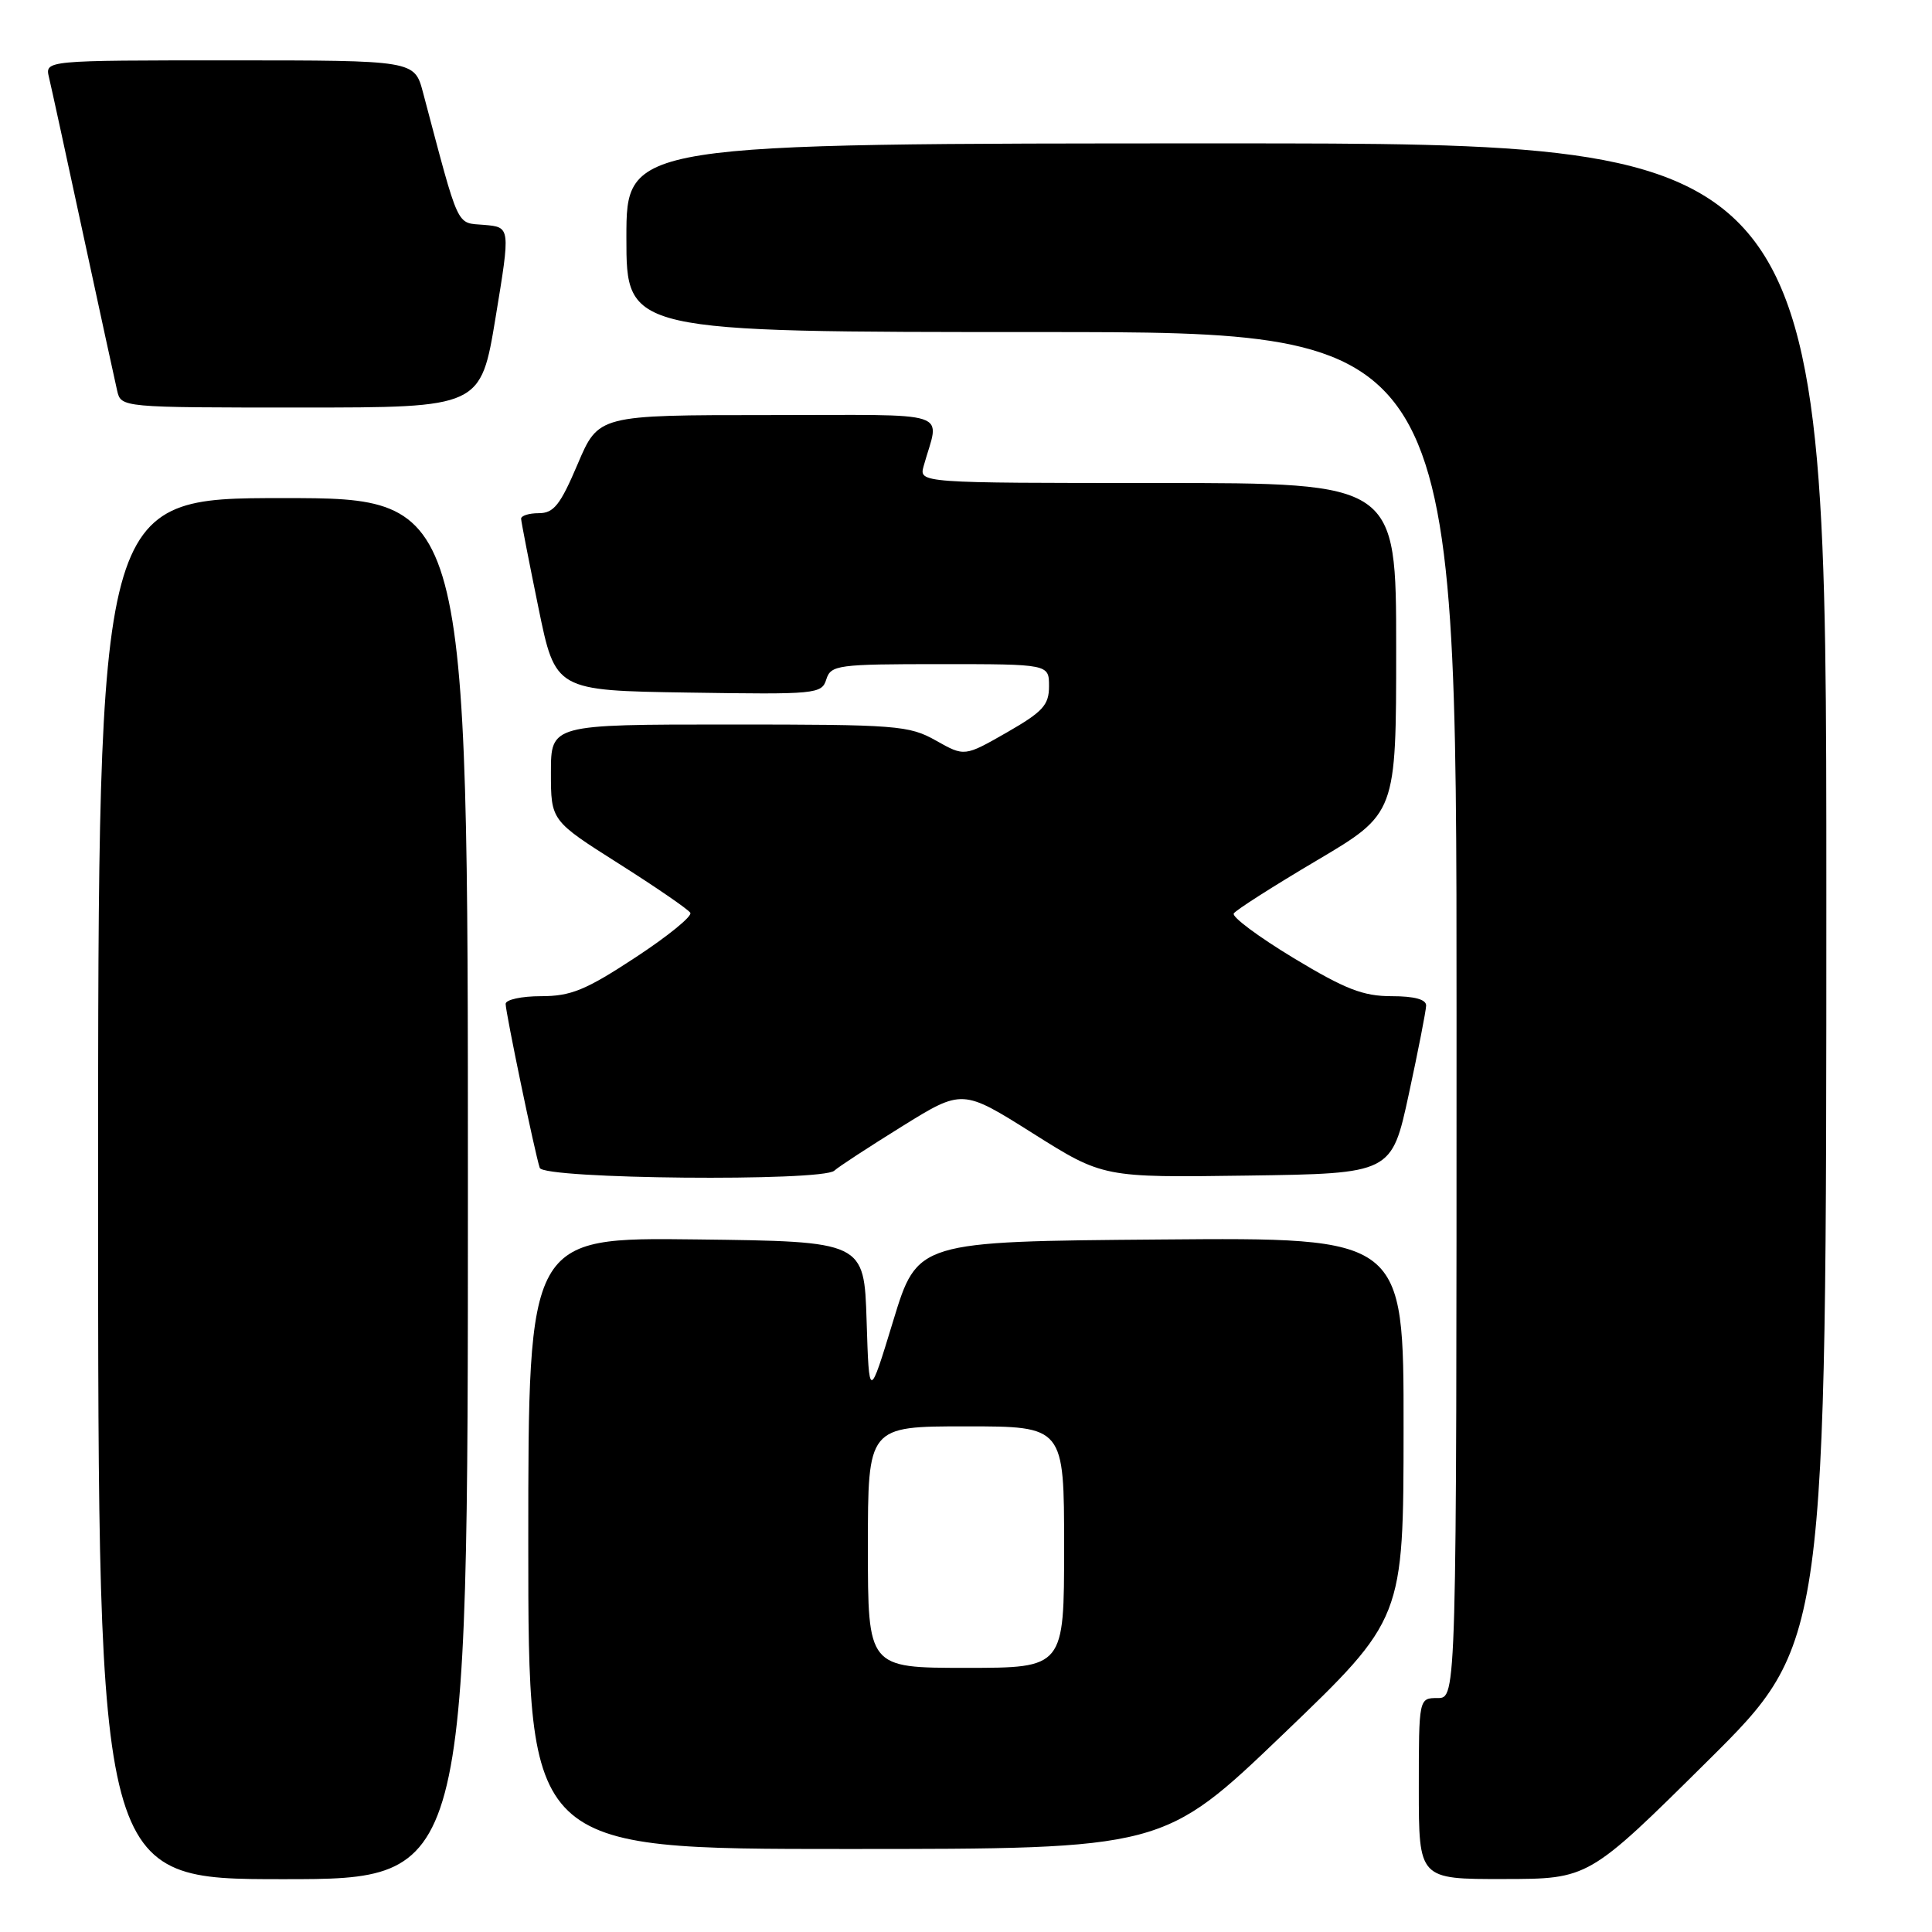 <?xml version="1.0" encoding="UTF-8" standalone="no"?>
<!DOCTYPE svg PUBLIC "-//W3C//DTD SVG 1.1//EN" "http://www.w3.org/Graphics/SVG/1.1/DTD/svg11.dtd" >
<svg xmlns="http://www.w3.org/2000/svg" xmlns:xlink="http://www.w3.org/1999/xlink" version="1.1" viewBox="0 0 256 256">
 <g >
 <path fill="currentColor"
d=" M 62.00 157.50 C 62.00 66.00 62.00 66.00 37.50 66.00 C 13.00 66.00 13.00 66.00 13.00 157.50 C 13.00 249.00 13.00 249.00 37.50 249.00 C 62.00 249.00 62.00 249.00 62.00 157.50 Z  M 226.25 233.36 C 242.00 217.75 242.00 217.75 242.00 118.37 C 242.00 19.00 242.00 19.00 162.50 19.00 C 83.00 19.00 83.00 19.00 83.00 31.50 C 83.00 44.00 83.00 44.00 138.00 44.00 C 193.00 44.00 193.00 44.00 193.00 134.50 C 193.00 225.00 193.00 225.00 190.50 225.00 C 188.00 225.00 188.00 225.00 188.00 237.00 C 188.00 249.00 188.00 249.00 199.25 248.98 C 210.50 248.97 210.50 248.97 226.25 233.36 Z  M 170.07 229.75 C 185.97 214.50 185.97 214.50 185.98 189.24 C 186.00 163.97 186.00 163.97 153.78 164.24 C 121.56 164.50 121.56 164.50 118.36 175.00 C 115.16 185.50 115.16 185.50 114.83 175.00 C 114.50 164.50 114.50 164.50 92.25 164.23 C 70.00 163.96 70.00 163.96 70.00 204.48 C 70.00 245.00 70.00 245.00 112.08 245.00 C 154.16 245.00 154.16 245.00 170.07 229.75 Z  M 110.55 155.12 C 111.07 154.63 115.10 152.00 119.51 149.26 C 127.52 144.29 127.52 144.29 136.84 150.16 C 146.17 156.04 146.17 156.04 165.29 155.77 C 184.40 155.50 184.40 155.50 186.67 145.00 C 187.92 139.22 188.95 133.94 188.97 133.25 C 188.99 132.43 187.43 132.00 184.39 132.00 C 180.62 132.00 178.25 131.08 171.38 126.93 C 166.76 124.13 163.20 121.49 163.48 121.04 C 163.75 120.59 168.71 117.43 174.49 114.01 C 185.00 107.79 185.00 107.79 185.00 85.89 C 185.00 64.00 185.00 64.00 153.38 64.00 C 121.77 64.00 121.77 64.00 122.39 61.75 C 124.48 54.22 126.86 55.00 101.76 55.00 C 79.30 55.00 79.30 55.00 76.54 61.50 C 74.24 66.91 73.38 68.00 71.39 68.00 C 70.07 68.00 69.02 68.34 69.05 68.75 C 69.07 69.16 70.10 74.45 71.34 80.50 C 73.59 91.50 73.59 91.50 91.22 91.77 C 108.16 92.03 108.88 91.97 109.49 90.02 C 110.10 88.12 110.96 88.00 124.57 88.00 C 139.00 88.00 139.00 88.00 139.00 90.93 C 139.00 93.43 138.19 94.31 133.40 97.06 C 127.80 100.26 127.80 100.26 124.02 98.13 C 120.45 96.12 118.85 96.00 96.61 96.00 C 73.00 96.00 73.00 96.00 73.00 102.37 C 73.00 108.74 73.00 108.74 81.98 114.43 C 86.92 117.56 91.19 120.49 91.47 120.95 C 91.75 121.40 88.47 124.07 84.18 126.88 C 77.60 131.20 75.65 132.00 71.69 132.00 C 69.11 132.00 67.00 132.46 67.00 133.02 C 67.00 134.17 70.88 152.84 71.52 154.75 C 72.02 156.24 108.97 156.58 110.55 155.12 Z  M 65.67 42.05 C 67.64 30.10 67.64 30.10 64.17 29.80 C 60.38 29.47 60.95 30.71 56.05 12.25 C 54.92 8.00 54.92 8.00 30.44 8.00 C 5.96 8.00 5.96 8.00 6.49 10.25 C 6.79 11.49 8.82 20.82 11.01 31.00 C 13.21 41.17 15.23 50.51 15.52 51.75 C 16.04 54.00 16.04 54.00 39.87 54.00 C 63.70 54.00 63.70 54.00 65.67 42.05 Z  M 115.00 205.00 C 115.00 189.00 115.00 189.00 128.00 189.00 C 141.00 189.00 141.00 189.00 141.00 205.00 C 141.00 221.00 141.00 221.00 128.00 221.00 C 115.00 221.00 115.00 221.00 115.00 205.00 Z "/>
</g>
</svg>